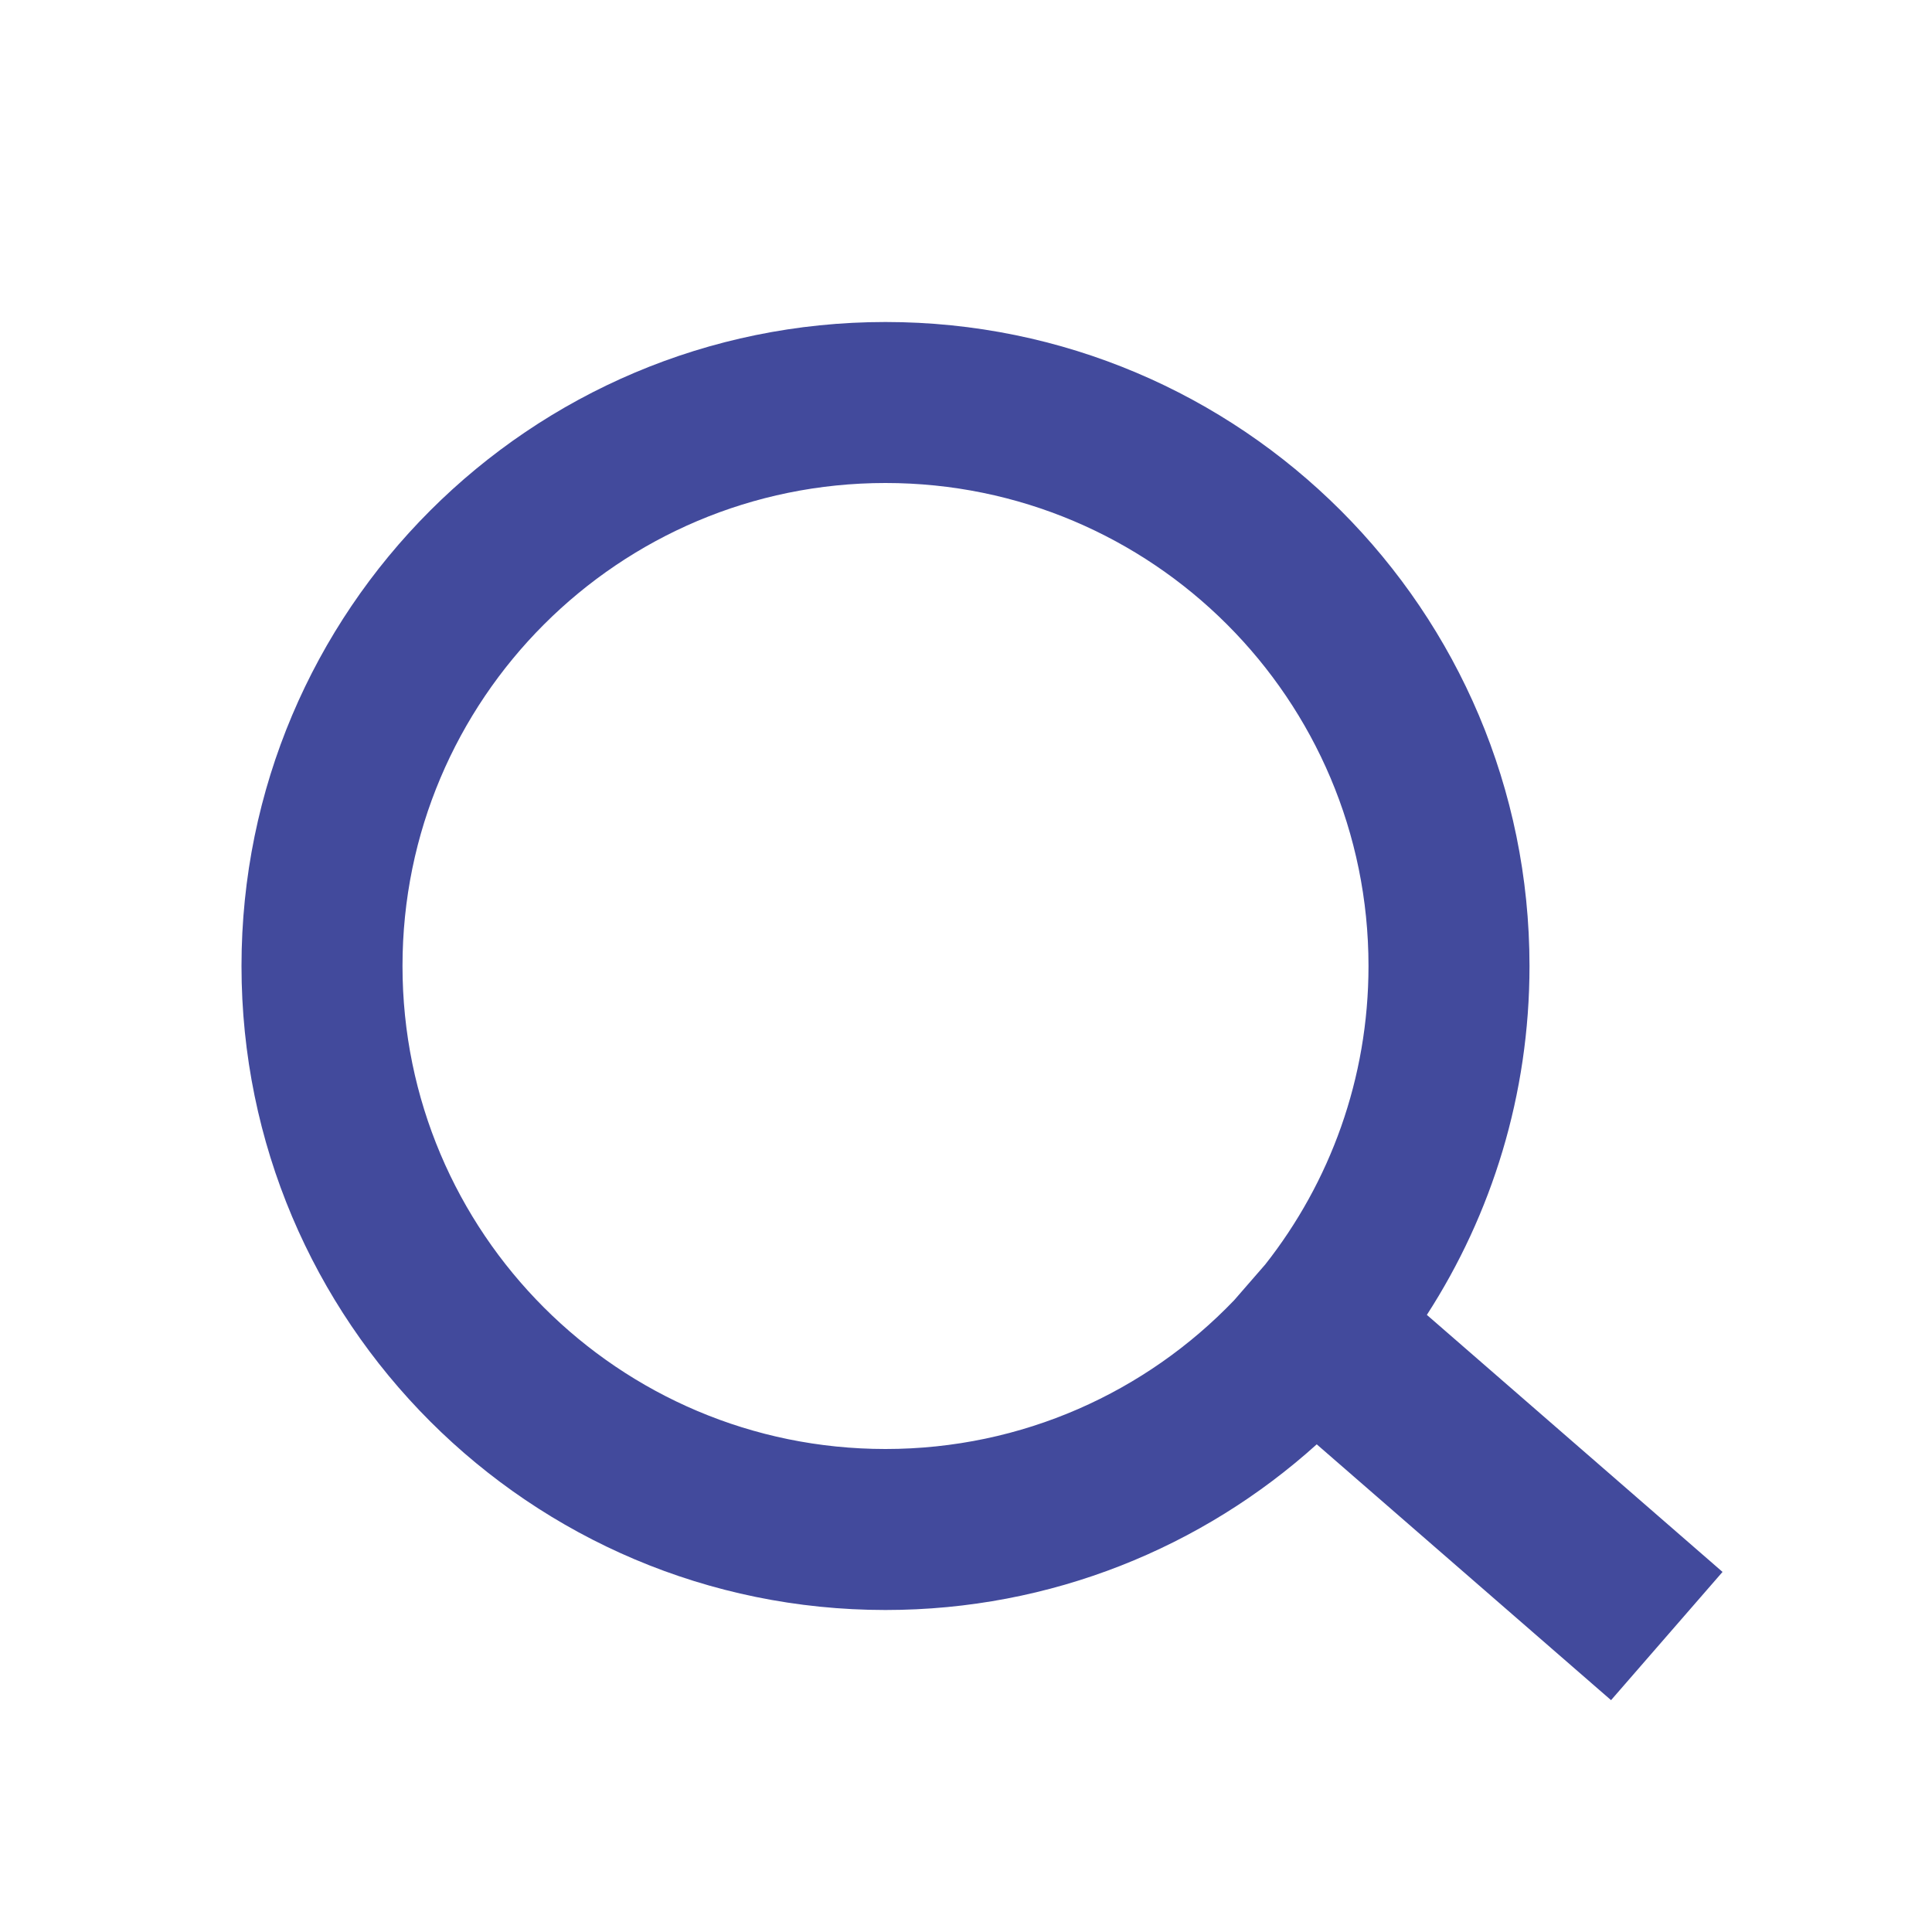 <svg viewBox="0 0 24 24" fill="none" xmlns="http://www.w3.org/2000/svg">
    <path fill-rule="evenodd" clip-rule="evenodd" d="M15.331 16.152L15.718 15.707C16.521 14.687 17 13.399 17 12C17 8.686 14.314 6 11 6C7.686 6 5 8.686 5 12C5 15.314 7.686 18 11 18C12.702 18 14.239 17.291 15.331 16.152ZM17.725 16.334L21.398 19.527L20.013 21.12L16.357 17.942C14.939 19.221 13.06 20 11 20C6.582 20 3 16.418 3 12C3 7.582 6.582 4 11 4C15.418 4 19 7.582 19 12C19 13.597 18.532 15.085 17.725 16.334Z" fill="#424A9C"/>
</svg>
    